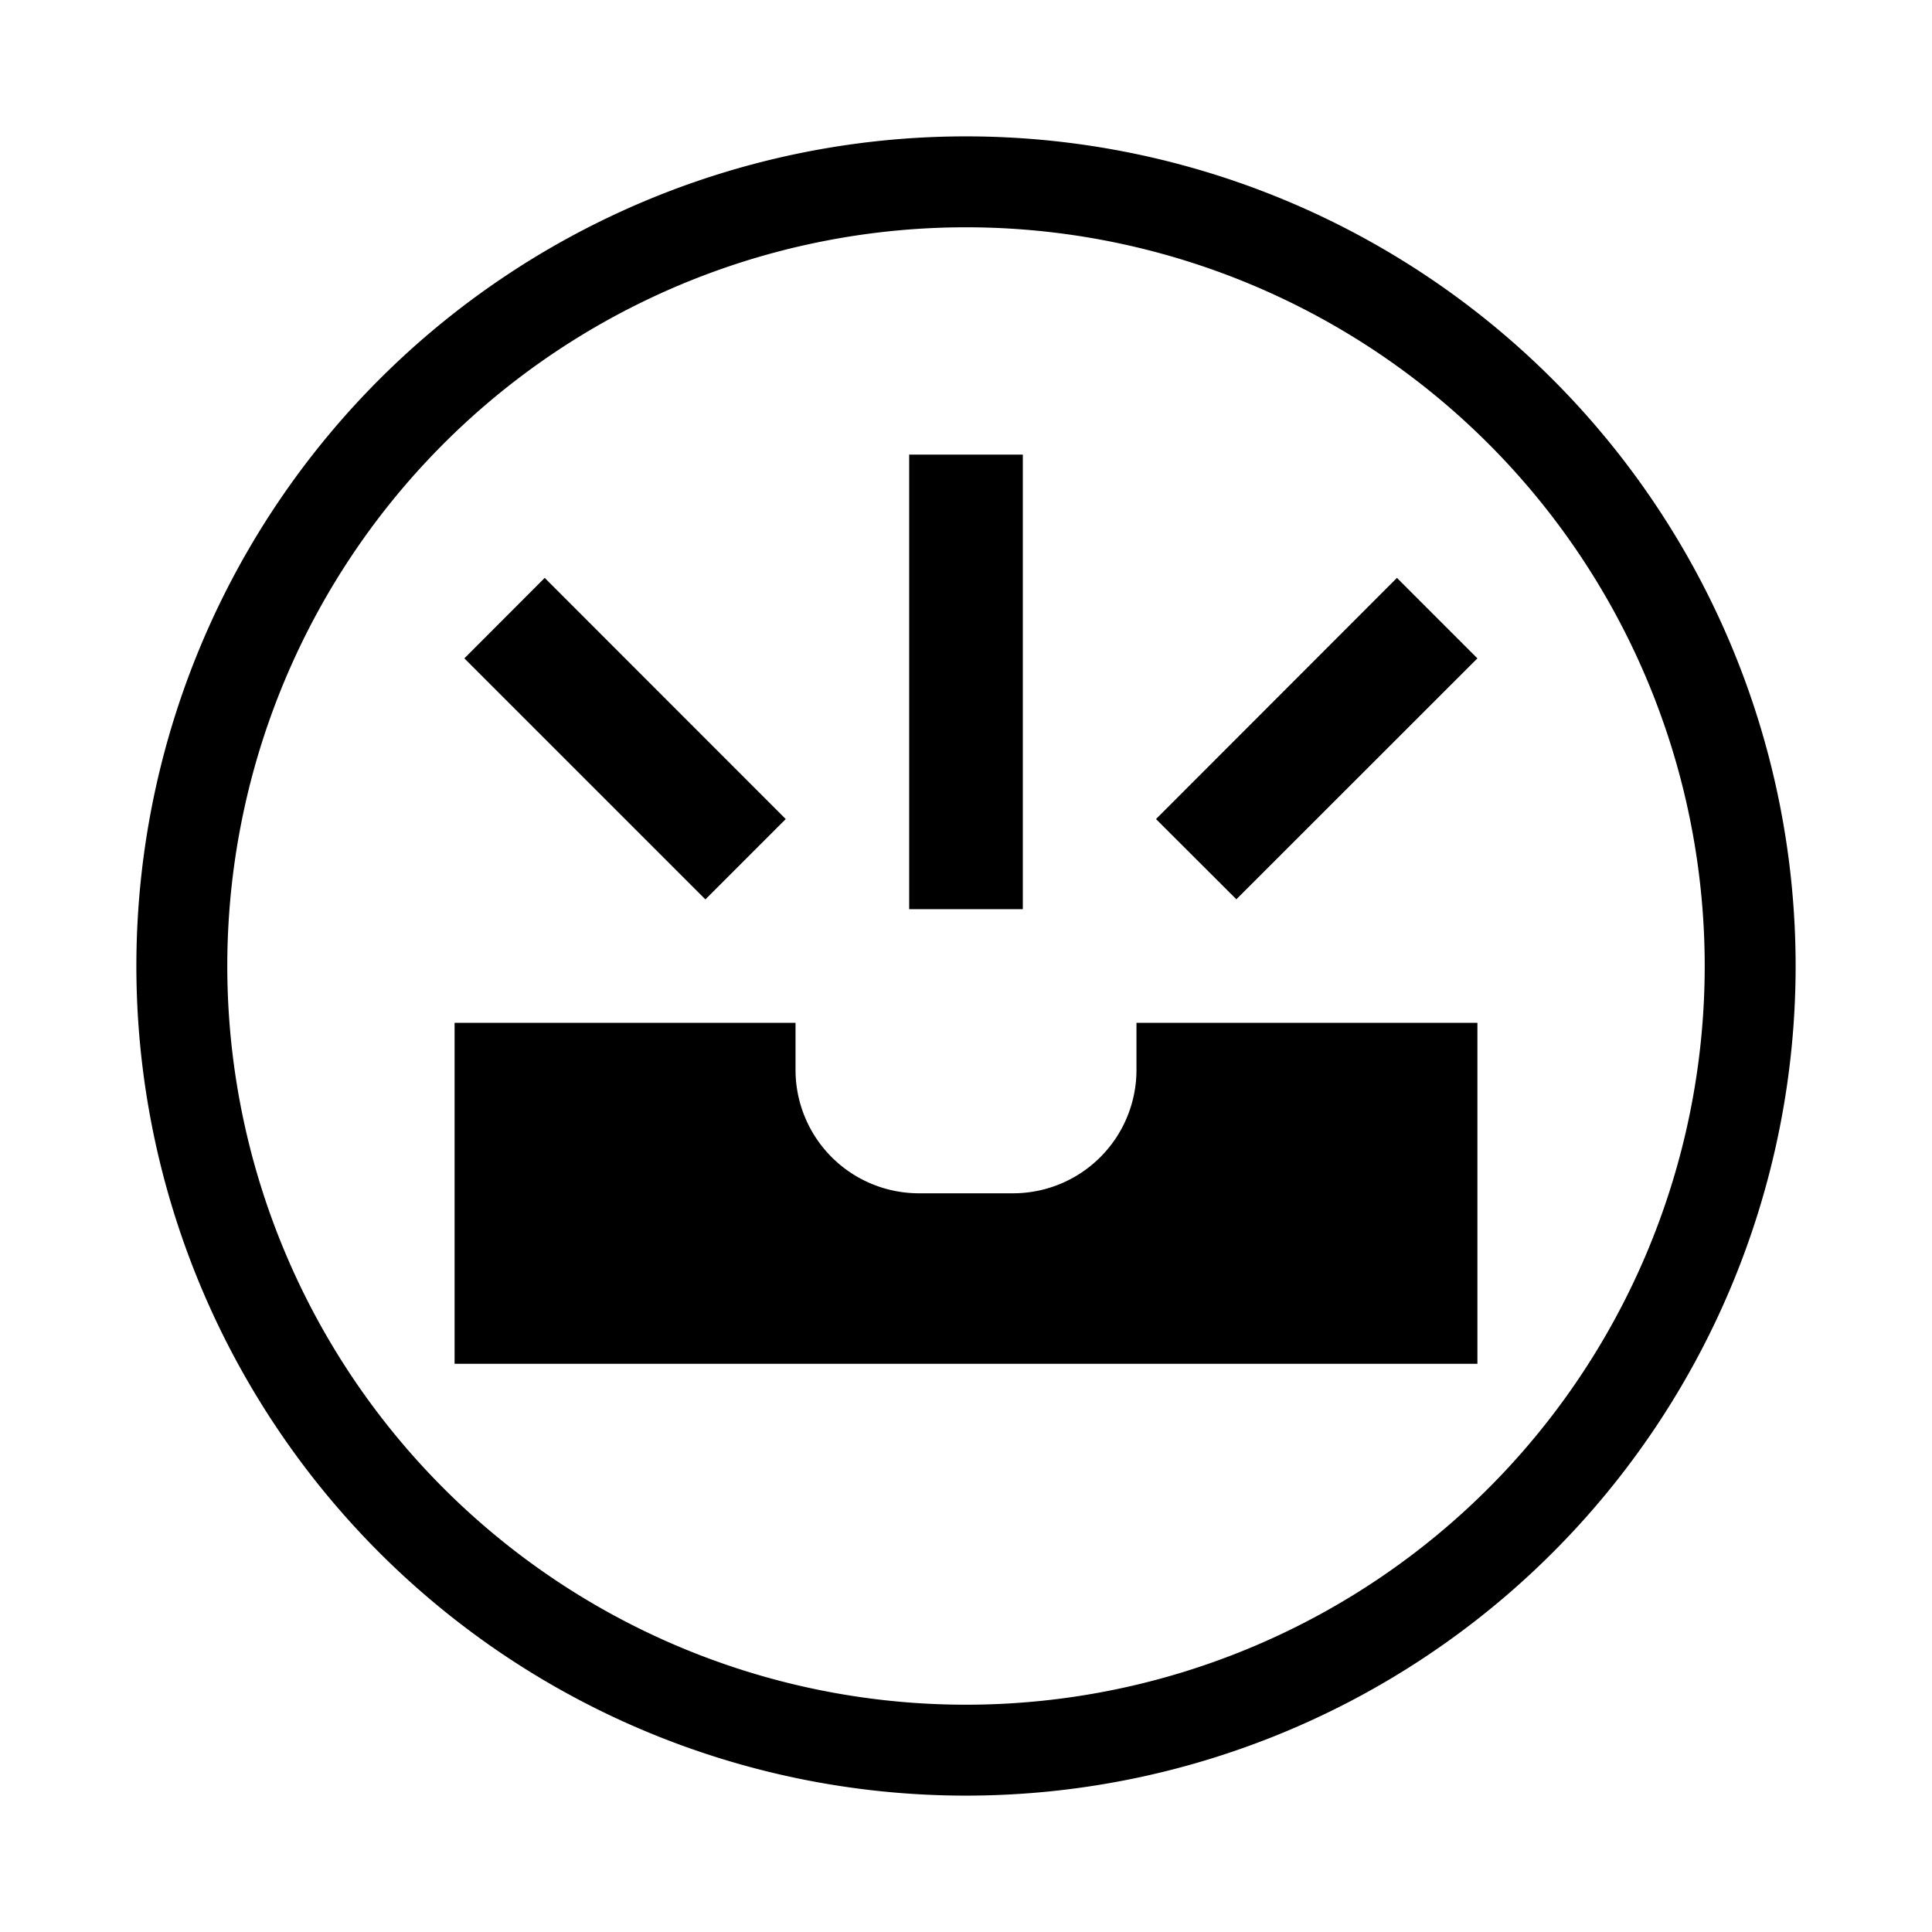 <svg xmlns="http://www.w3.org/2000/svg" viewBox="0 0 17 17"><path d="M8 4h1v4H8zM6.207 7.914l.707-.707-2.121-2.122-.707.708zM13 5.793l-.708-.708-2.12 2.122.707.706zM13 9h-3v.414A1.086 1.086 0 0 1 8.914 10.5h-.828A1.086 1.086 0 0 1 7 9.414V9H4v3h9zm2.8-.5a7.3 7.3 0 1 1-7.3-7.3 7.3 7.3 0 0 1 7.3 7.3zm-.8 0A6.5 6.5 0 1 0 8.5 15 6.5 6.5 0 0 0 15 8.5z"/></svg>